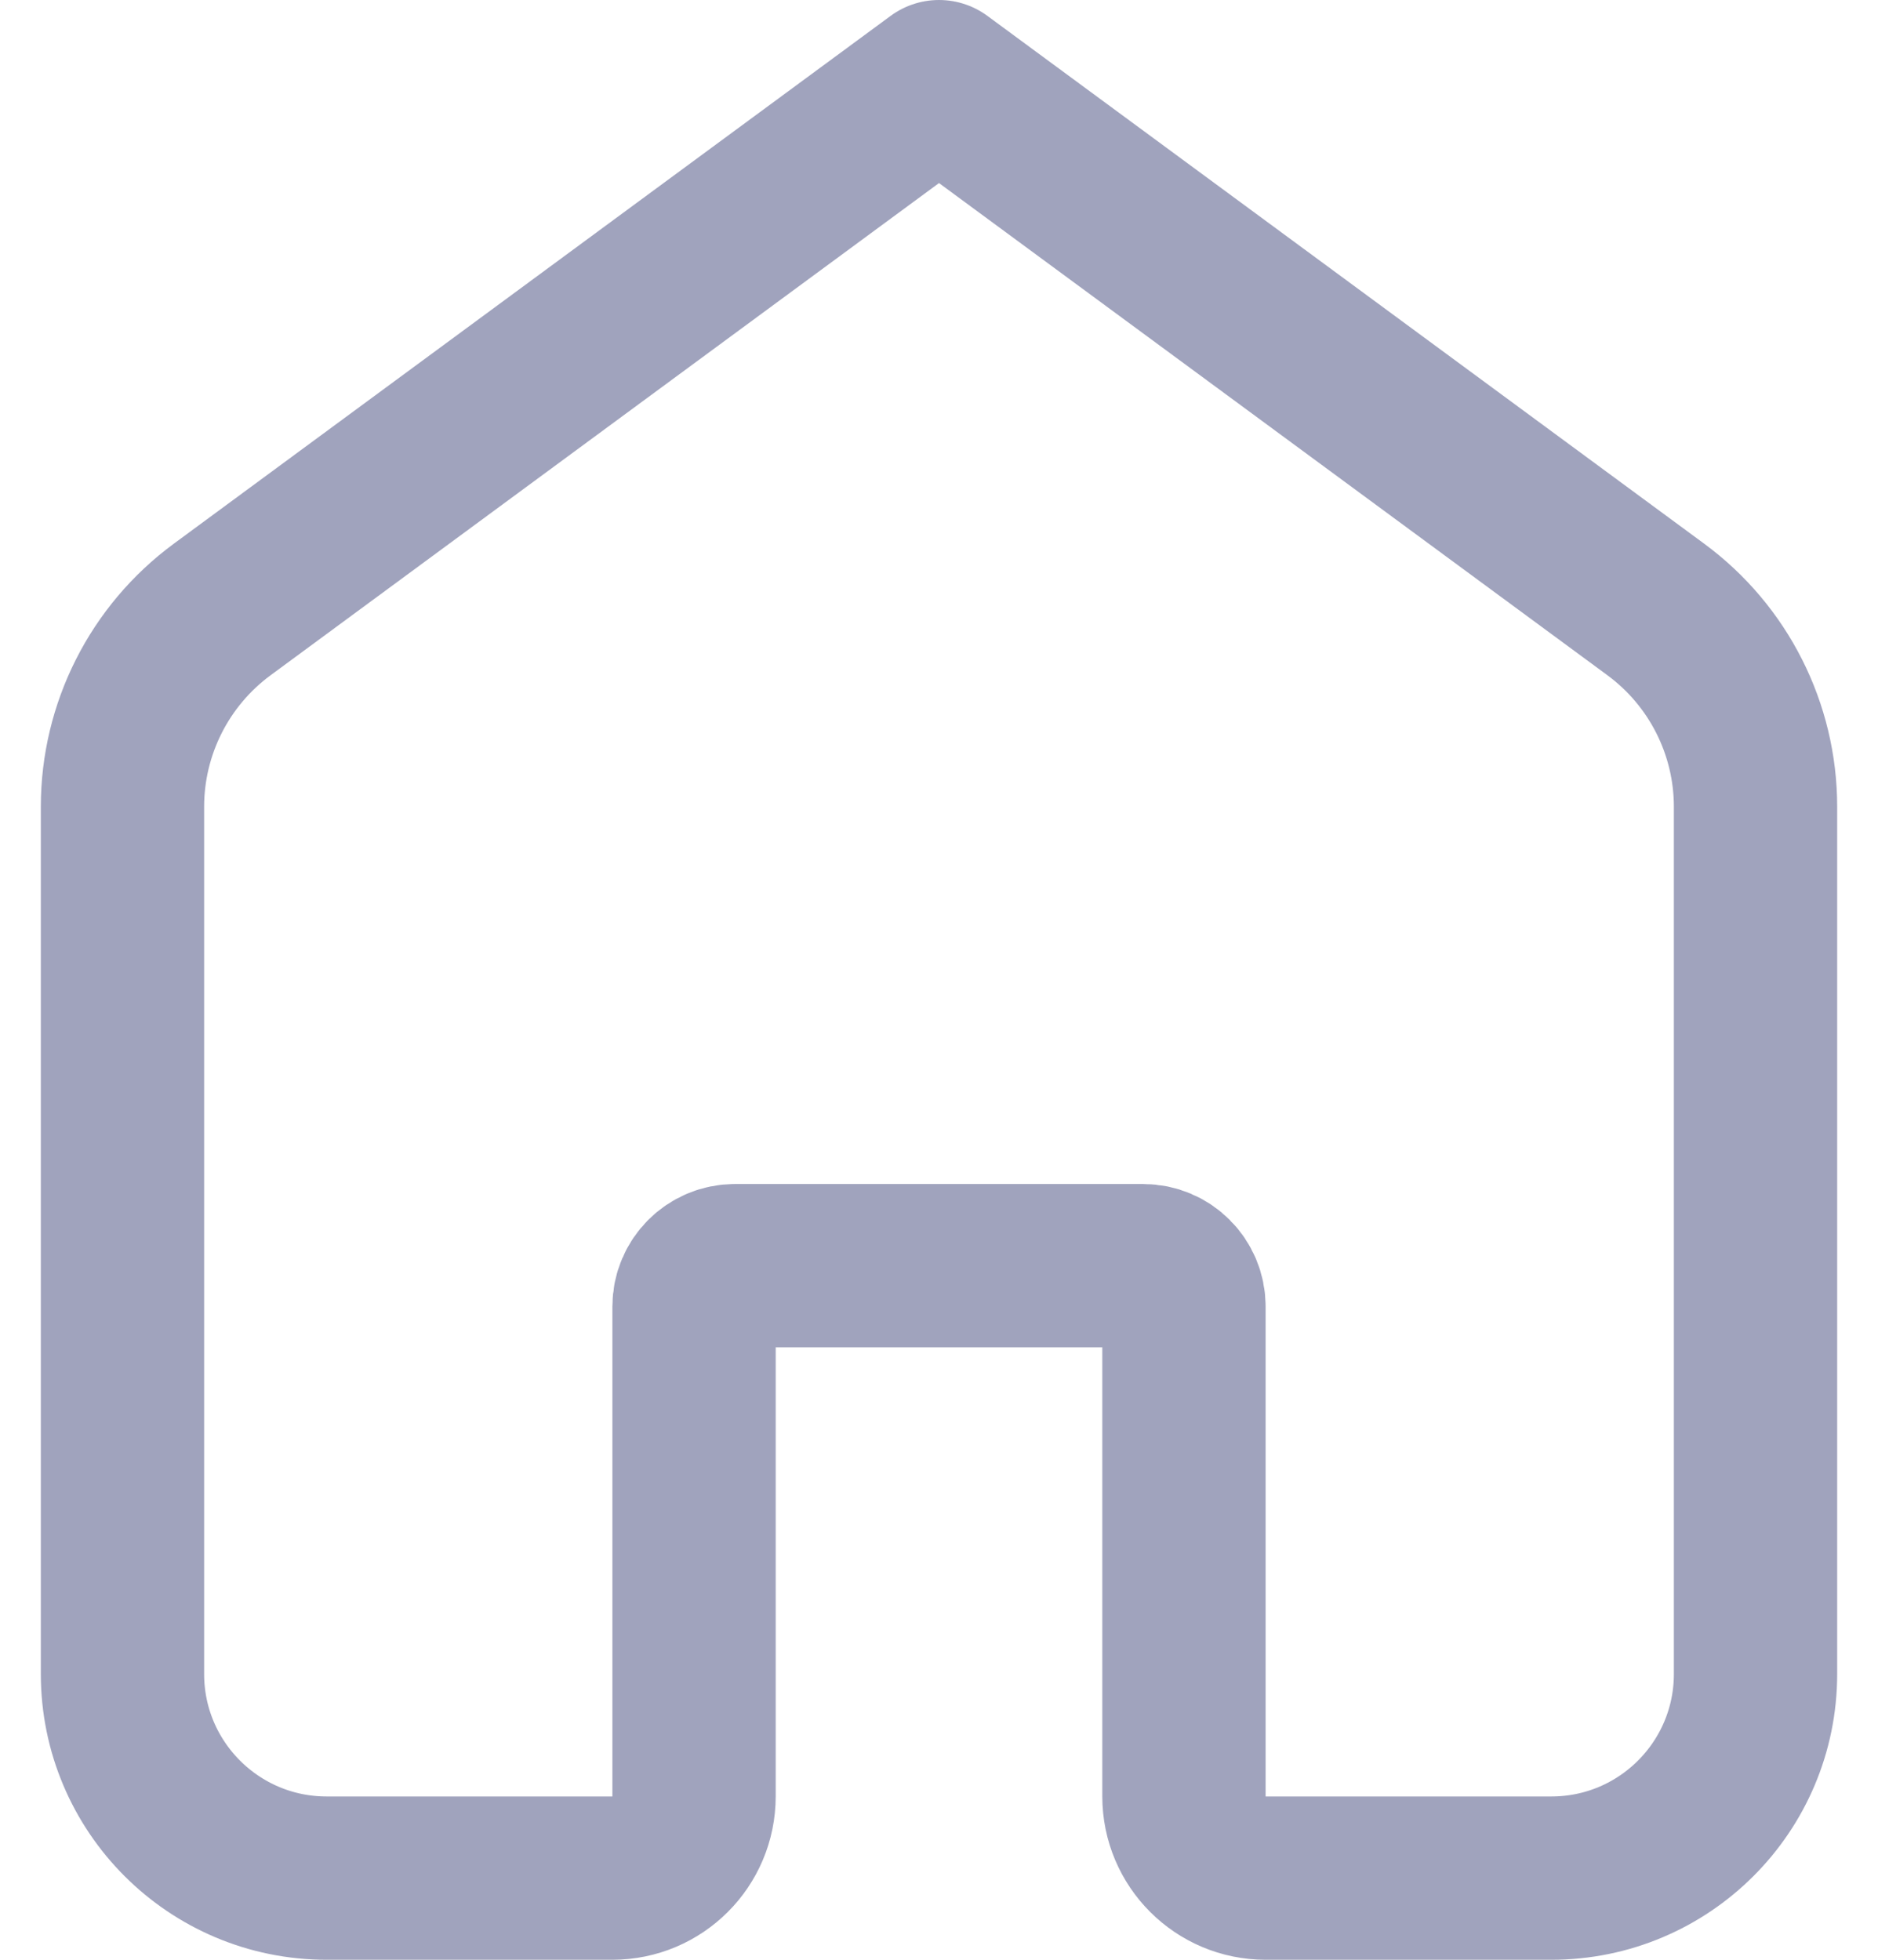 <svg width="23" height="24" viewBox="0 0 23 24" fill="none" xmlns="http://www.w3.org/2000/svg">
<path d="M1.5 9.88C1.5 8.927 1.953 8.03 2.721 7.464L11.5 1L20.279 7.464C21.047 8.03 21.5 8.927 21.5 9.88V20.5C21.5 21.881 20.381 23 19 23H15.5C14.948 23 14.5 22.552 14.5 22V16C14.5 15.724 14.276 15.5 14 15.5H9C8.724 15.5 8.5 15.724 8.5 16V22C8.5 22.552 8.052 23 7.5 23H4C2.619 23 1.5 21.881 1.5 20.5V9.88Z" stroke="#A0A3BD" stroke-width="2" stroke-linecap="round" stroke-linejoin="round"/>
</svg>
